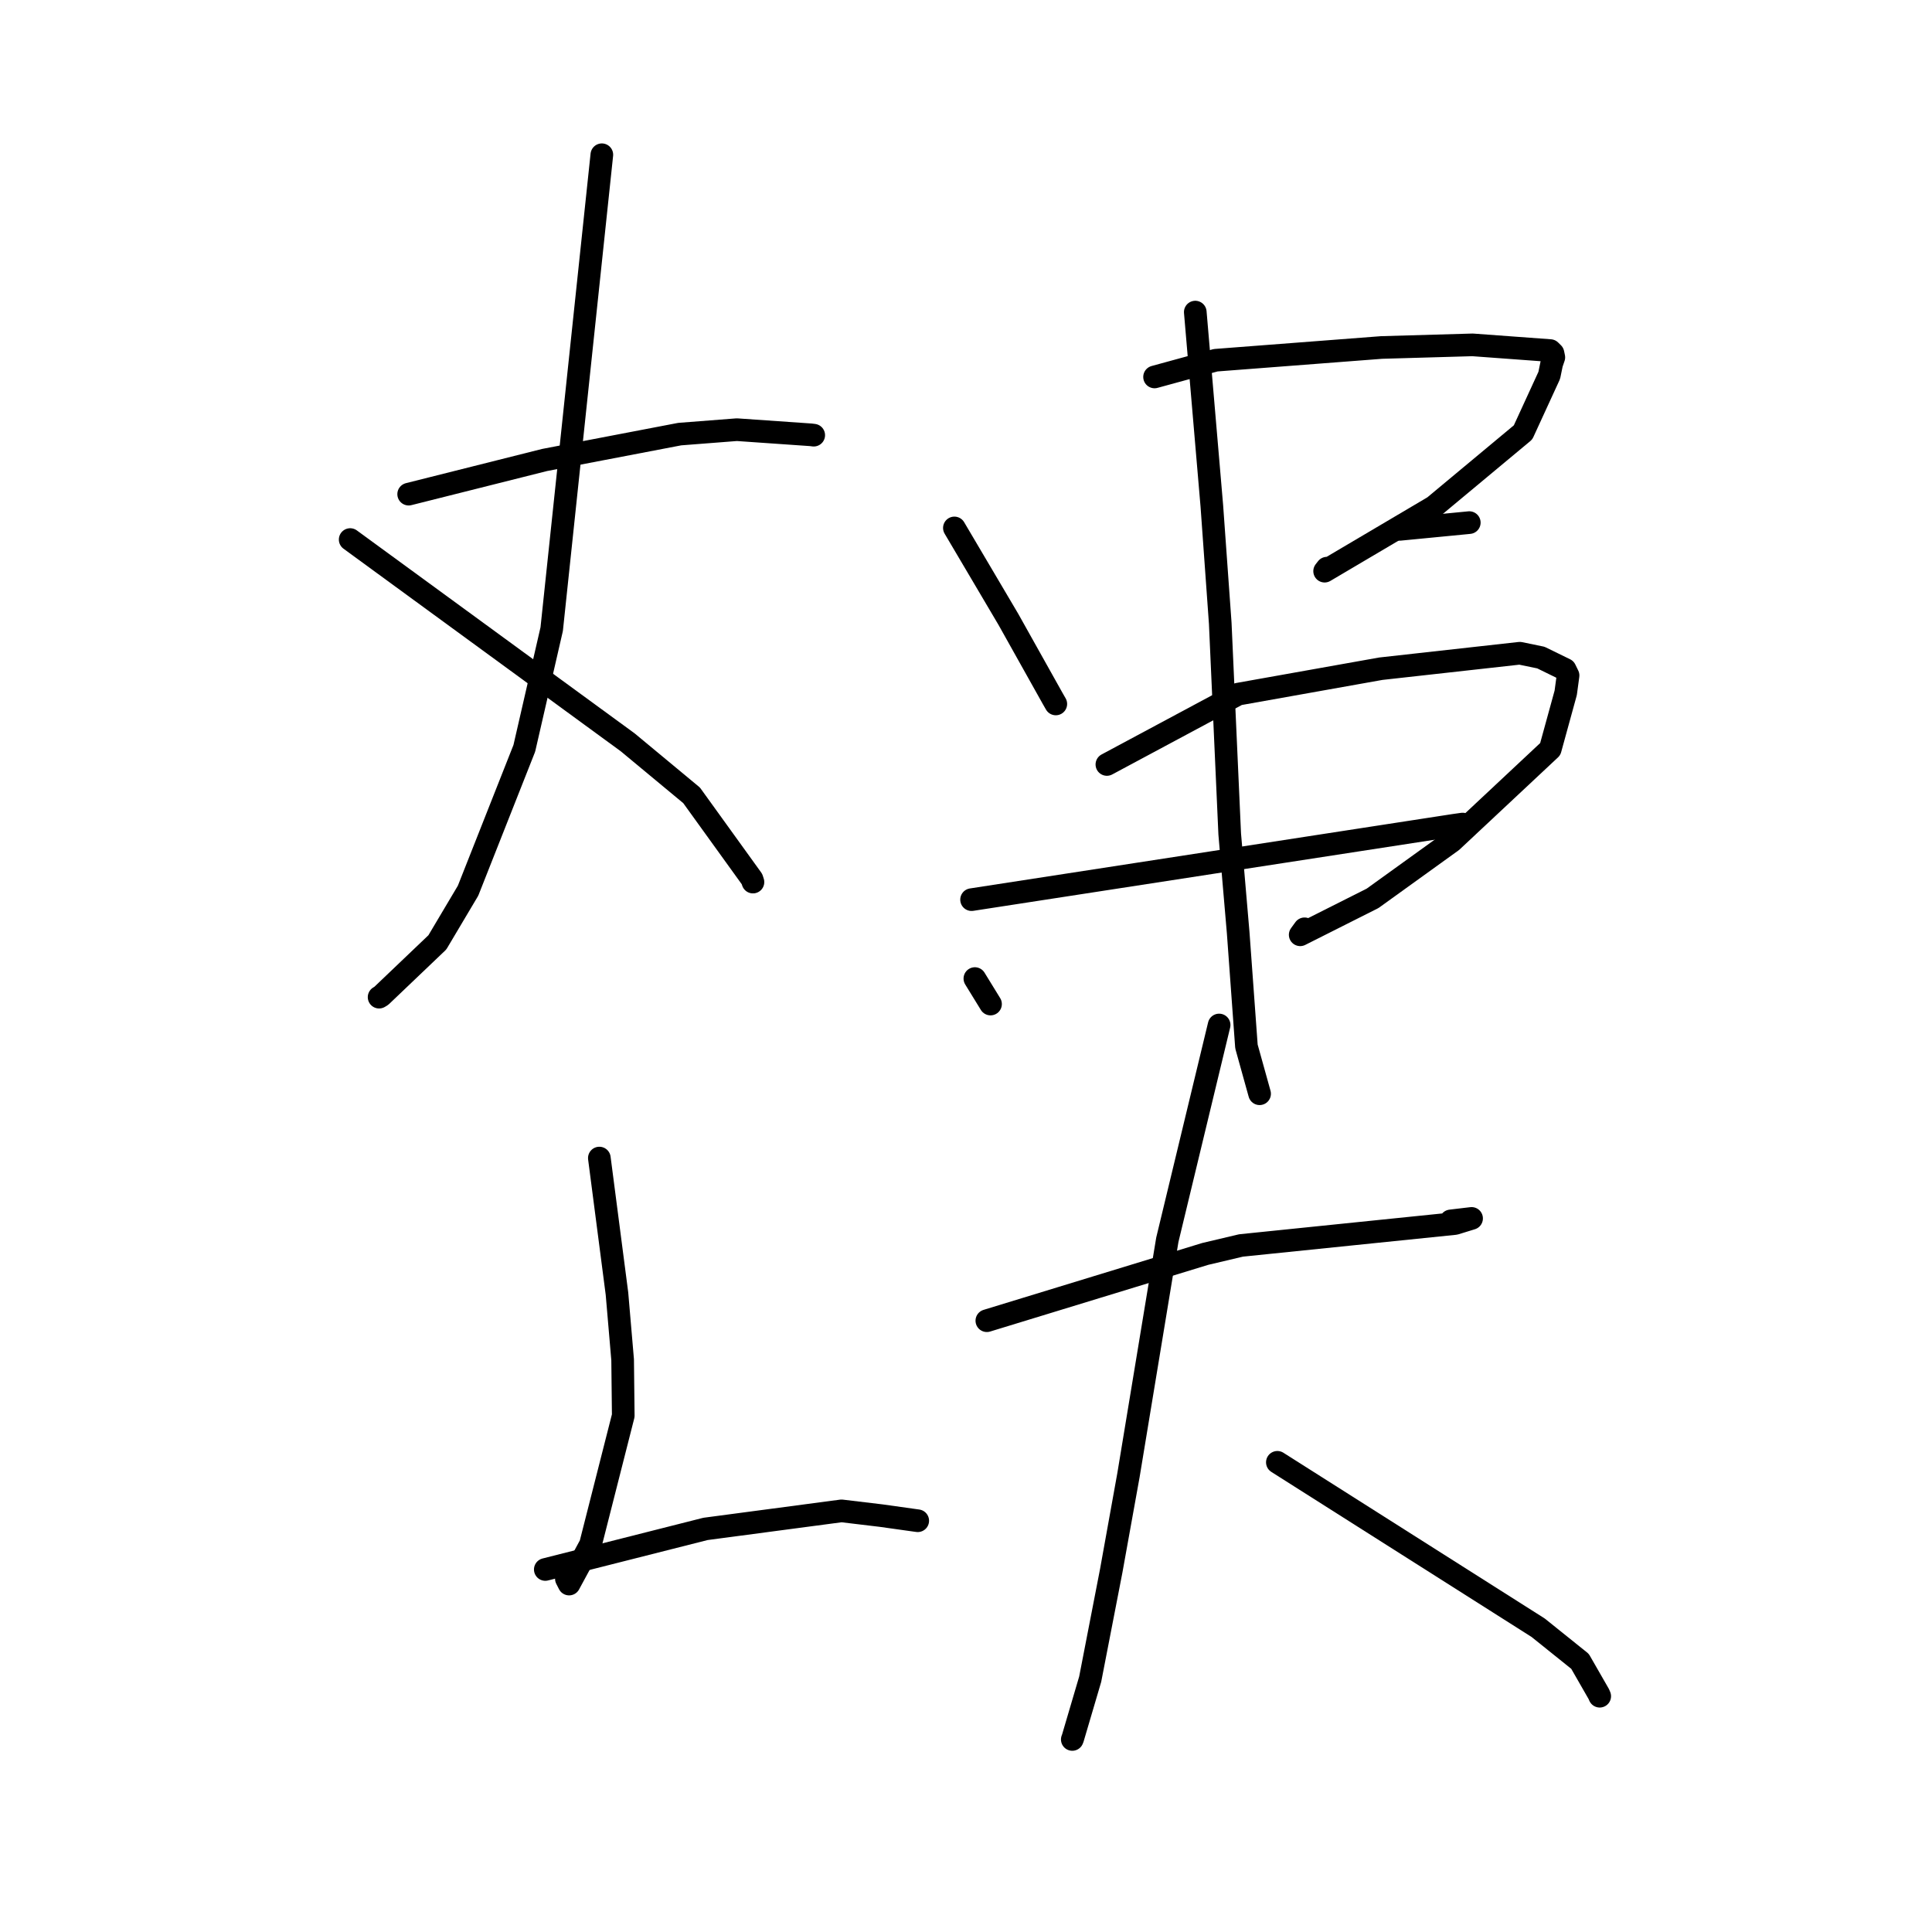 <?xml version="1.0" standalone="no"?>
    <svg width="256" height="256" xmlns="http://www.w3.org/2000/svg" version="1.1">
    <polyline stroke="black" stroke-width="3" stroke-linecap="round" fill="transparent" stroke-linejoin="round" points="54.15 65.478 63.155 63.215 72.16 60.951 90.066 57.522 97.638 56.934 107.45 57.616 107.802 57.661 107.823 57.663 " />
        <polyline stroke="black" stroke-width="3" stroke-linecap="round" fill="transparent" stroke-linejoin="round" points="79.747 20.505 76.425 51.933 73.103 83.36 69.474 99.157 62.021 118.02 57.952 124.867 50.521 131.955 50.233 132.129 " />
        <polyline stroke="black" stroke-width="3" stroke-linecap="round" fill="transparent" stroke-linejoin="round" points="46.4 71.494 64.783 84.925 83.166 98.356 91.64 105.387 99.644 116.486 99.771 116.88 " />
        <polyline stroke="black" stroke-width="3" stroke-linecap="round" fill="transparent" stroke-linejoin="round" points="79.417 153.449 80.584 162.429 81.751 171.41 82.502 180.176 82.585 187.584 78.242 204.661 75.409 209.896 75.048 209.19 " />
        <polyline stroke="black" stroke-width="3" stroke-linecap="round" fill="transparent" stroke-linejoin="round" points="72.254 207.964 82.868 205.277 93.481 202.589 111.505 200.198 116.742 200.825 121.265 201.459 121.605 201.506 " />
        <polyline stroke="black" stroke-width="3" stroke-linecap="round" fill="transparent" stroke-linejoin="round" points="126.461 69.954 130.042 76.016 133.622 82.079 139.466 92.519 139.9 93.277 " />
        <polyline stroke="black" stroke-width="3" stroke-linecap="round" fill="transparent" stroke-linejoin="round" points="152.985 49.947 157.031 48.84 161.076 47.733 183.075 46.043 195.118 45.697 205.41 46.452 205.779 46.815 205.89 47.352 205.6 48.2 205.285 49.737 201.813 57.292 189.995 67.132 175.52 75.682 175.832 75.282 " />
        <polyline stroke="black" stroke-width="3" stroke-linecap="round" fill="transparent" stroke-linejoin="round" points="185.458 70.144 189.915 69.712 194.372 69.28 194.571 69.26 194.689 69.249 " />
        <polyline stroke="black" stroke-width="3" stroke-linecap="round" fill="transparent" stroke-linejoin="round" points="129.175 129.665 130.213 131.353 131.25 133.041 " />
        <polyline stroke="black" stroke-width="3" stroke-linecap="round" fill="transparent" stroke-linejoin="round" points="146.668 101.296 155.362 96.637 164.055 91.978 182.969 88.607 201.385 86.557 204.177 87.133 207.388 88.704 207.777 89.502 207.465 91.807 205.415 99.266 192.383 111.465 181.876 119.034 172.283 123.864 172.861 123.071 " />
        <polyline stroke="black" stroke-width="3" stroke-linecap="round" fill="transparent" stroke-linejoin="round" points="128.738 119.208 160.683 114.283 192.629 109.359 193.72 109.204 193.806 109.192 " />
        <polyline stroke="black" stroke-width="3" stroke-linecap="round" fill="transparent" stroke-linejoin="round" points="158.381 41.355 159.478 54.2 160.575 67.044 161.688 82.574 162.943 110.503 164.065 123.582 165.161 138.665 166.745 144.358 166.903 144.927 " />
        <polyline stroke="black" stroke-width="3" stroke-linecap="round" fill="transparent" stroke-linejoin="round" points="130.762 175.001 145.232 170.575 159.702 166.15 164.442 165.03 181.845 163.245 192.794 162.123 194.993 161.446 192.226 161.775 " />
        <polyline stroke="black" stroke-width="3" stroke-linecap="round" fill="transparent" stroke-linejoin="round" points="161.54 135.817 158.108 150.049 154.677 164.28 149.532 195.441 147.244 208.137 144.456 222.502 142.153 230.311 142.084 230.487 " />
        <polyline stroke="black" stroke-width="3" stroke-linecap="round" fill="transparent" stroke-linejoin="round" points="169.257 193.765 186.533 204.722 203.81 215.68 209.359 220.135 211.843 224.463 211.971 224.757 " />
        </svg>